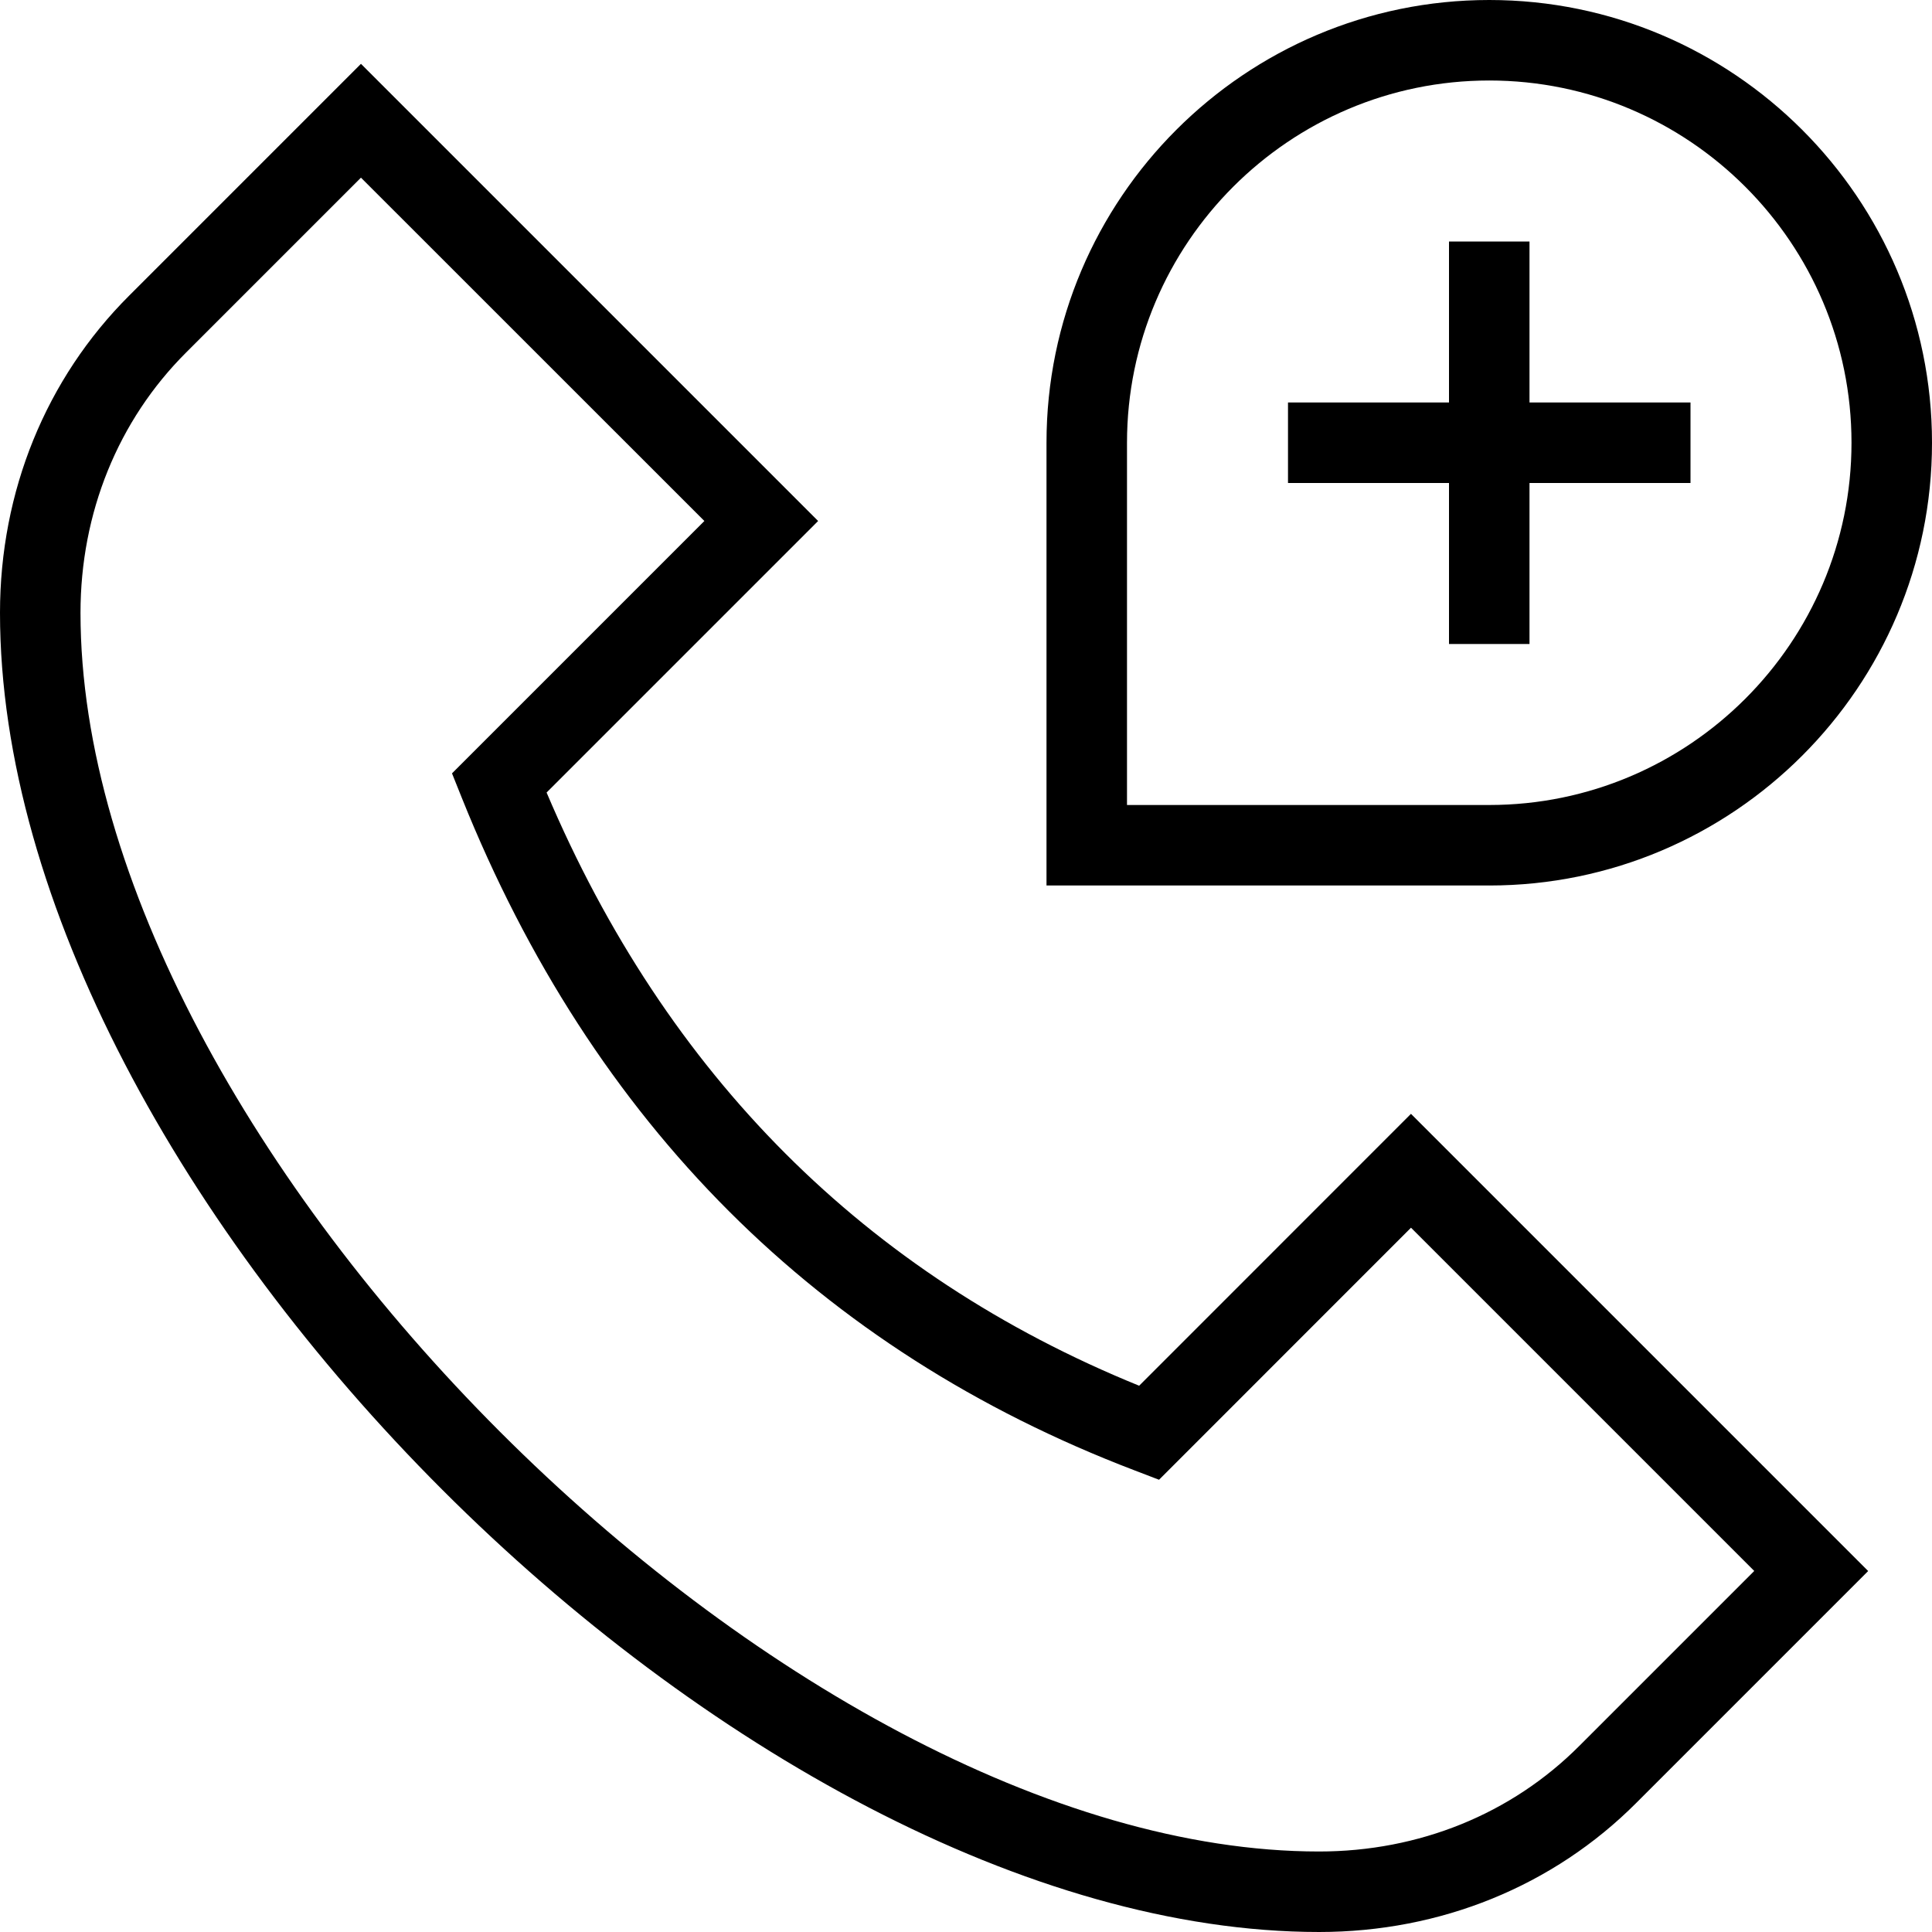 <?xml version="1.0" encoding="UTF-8"?>
<svg xmlns="http://www.w3.org/2000/svg" id="Layer_1" data-name="Layer 1" viewBox="0 0 24 24">
  <path d="M18,8v-2h-2v-1h2V3h1v2h2v1h-2v2h-1Zm.5,3h-5.5V5.5c0-3.033,2.467-5.5,5.5-5.5s5.5,2.467,5.5,5.5-2.467,5.5-5.5,5.5Zm-4.5-1h4.5c2.481,0,4.5-2.019,4.5-4.5s-2.019-4.5-4.5-4.5-4.5,2.019-4.5,4.5v4.5Zm3.528,3.837l5.679,5.679-2.879,2.879c-1.032,1.035-2.432,1.605-3.941,1.605C9.189,24,0,14.812,0,7.613,0,6.104,.57,4.705,1.605,3.672L4.484,.793l5.679,5.679-3.373,3.373c1.49,3.511,3.964,5.988,7.361,7.369l3.376-3.377Zm4.265,5.679l-4.265-4.265-3.13,3.131-.303-.116c-3.921-1.496-6.733-4.307-8.357-8.352l-.123-.307,3.135-3.135L4.484,2.207l-2.172,2.172c-.846,.844-1.312,1.993-1.312,3.234,0,6.615,8.771,15.387,15.386,15.387,1.242,0,2.39-.466,3.233-1.312l2.173-2.173Z"/>
</svg>
